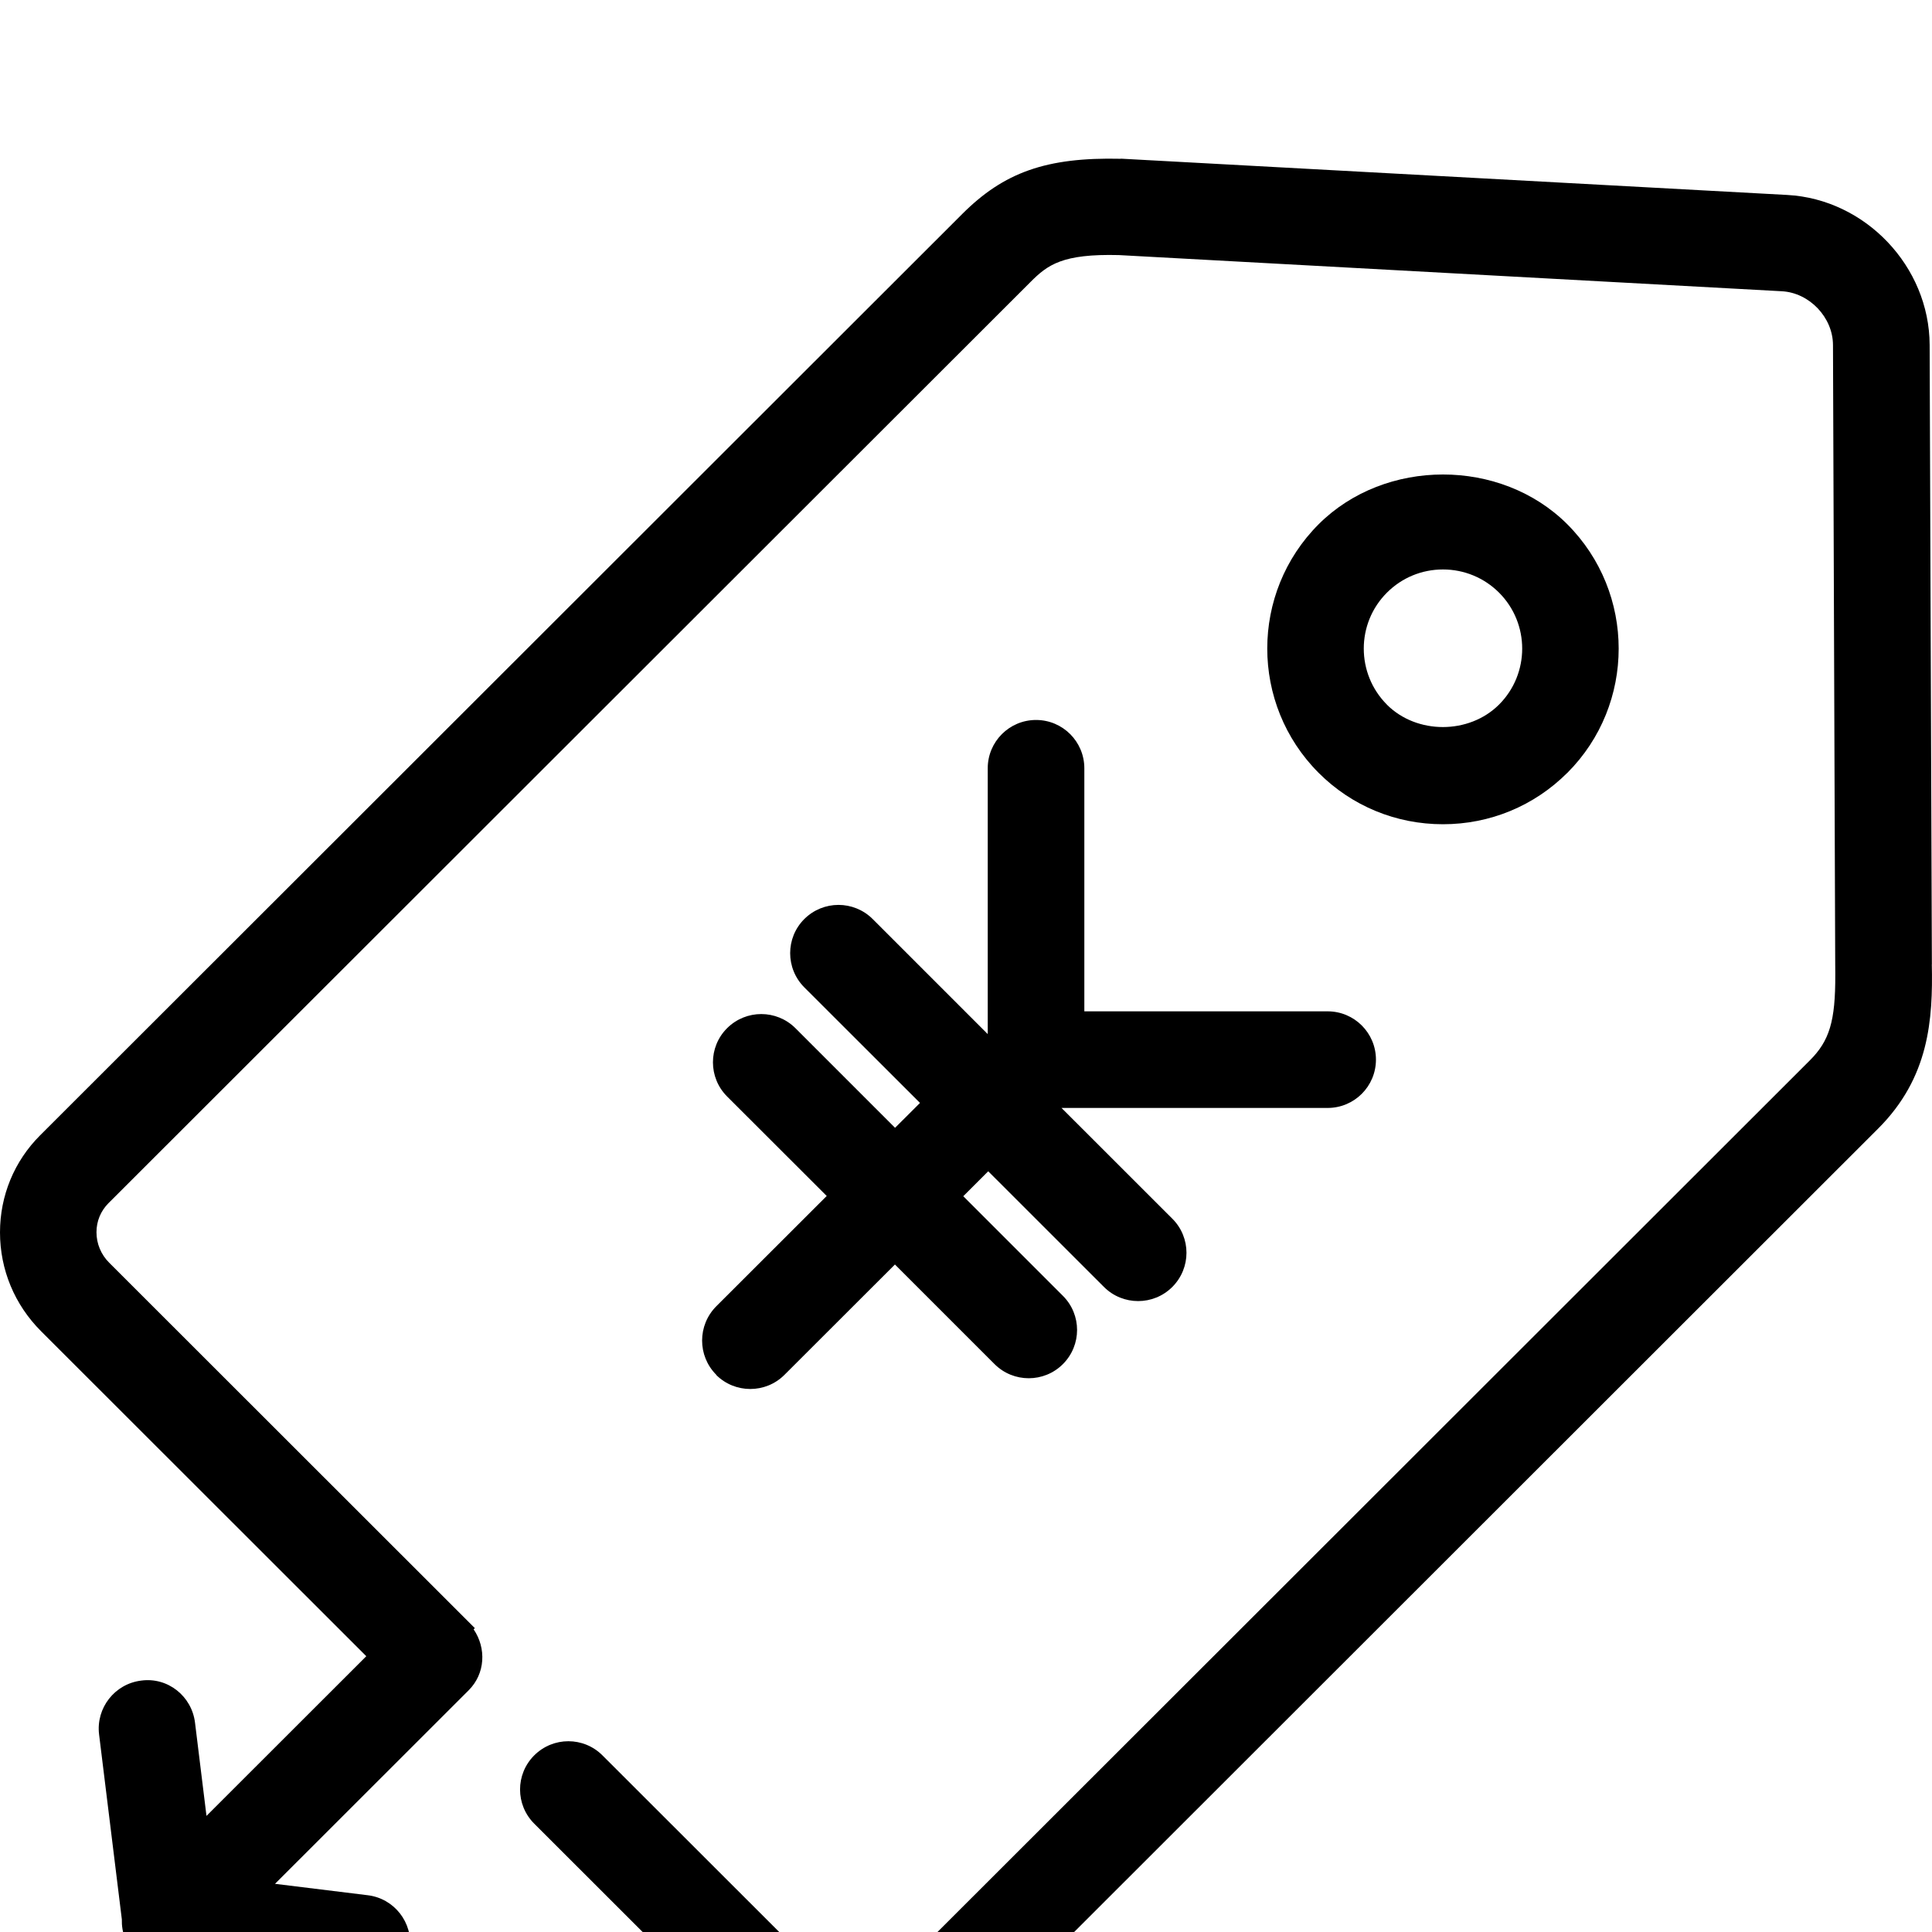 <!-- Generated by IcoMoon.io -->
<svg version="1.1" xmlns="http://www.w3.org/2000/svg" width="32" height="32" viewBox="0 0 32 32">
<title>lingquan</title>
<path d="M31.998 15.975l-0.037-10.263c-0.005-1.298-1.063-2.413-2.359-2.483l-10.487-0.571c-0.026-0.002-0.050-0.002-0.076-0.004l-0.474-0.026v0.002c-1.238-0.029-1.939 0.227-2.626 0.913l-15.274 15.261c-0.429 0.428-0.665 1-0.665 1.608 0 0.618 0.242 1.199 0.681 1.638l5.386 5.382-2.647 2.645-0.19-1.545c-0.054-0.439-0.452-0.757-0.892-0.696-0.438 0.054-0.75 0.453-0.697 0.891l0.377 3.063c-0.006 0.212 0.067 0.426 0.23 0.588 0.156 0.156 0.362 0.234 0.566 0.234 0.014 0 0.026-0.007 0.040-0.008l3.042 0.374c0.034 0.005 0.066 0.006 0.099 0.006 0.398 0 0.743-0.297 0.793-0.702 0.054-0.438-0.258-0.838-0.697-0.891l-1.536-0.189 3.208-3.206c0.276-0.276 0.294-0.697 0.082-1.009l0.020-0.020-0.101-0.101c0-0.001 0-0.001-0.001-0.002s-0.001-0.001-0.002-0.001l-5.952-5.948c-0.136-0.136-0.211-0.315-0.211-0.506 0-0.182 0.070-0.35 0.196-0.478l15.274-15.26c0.284-0.285 0.528-0.47 1.465-0.446l10.98 0.599c0.458 0.025 0.846 0.434 0.847 0.891l0.037 10.265c0 0 0 0.001 0 0.001 0.001 0.043 0 0.079 0.001 0.12v0.044c0.003 0.769-0.096 1.094-0.422 1.419l-15.275 15.262c-0.266 0.267-0.708 0.258-0.985-0.017l-3.737-3.734c-0.312-0.313-0.818-0.313-1.131 0s-0.312 0.819 0.001 1.131l3.737 3.734c0.453 0.453 1.047 0.68 1.639 0.68 0.584 0 1.166-0.221 1.608-0.663l15.273-15.262c0.85-0.848 0.91-1.81 0.891-2.724zM11.861 22.772c0.156 0.156 0.361 0.234 0.566 0.234s0.41-0.078 0.566-0.234l1.83-1.828 1.65 1.65c0.156 0.156 0.361 0.234 0.566 0.234s0.41-0.078 0.566-0.234c0.313-0.313 0.313-0.819 0-1.131l-1.65-1.65 0.413-0.413 1.917 1.916c0.156 0.156 0.361 0.234 0.566 0.234s0.41-0.078 0.566-0.234c0.313-0.313 0.313-0.819 0-1.131l-1.835-1.834h4.408c0.442 0 0.8-0.358 0.8-0.8s-0.358-0.8-0.8-0.8h-4.030v-4.026c0-0.442-0.358-0.8-0.8-0.8s-0.8 0.358-0.8 0.8v4.403l-1.906-1.906c-0.313-0.312-0.819-0.312-1.132 0s-0.312 0.819 0 1.132l1.916 1.914-0.413 0.412-1.65-1.65c-0.313-0.312-0.819-0.312-1.132 0s-0.312 0.819 0 1.131l1.65 1.648-1.829 1.827c-0.313 0.314-0.313 0.821-0.001 1.134zM25.96 12.801c1.134-1.135 1.134-2.982-0.001-4.118-1.1-1.099-3.018-1.098-4.118 0-1.135 1.135-1.135 2.982 0 4.118 0.55 0.55 1.282 0.851 2.059 0.851s1.51-0.302 2.060-0.852zM22.972 11.671c-0.511-0.512-0.512-1.344 0-1.855 0.248-0.248 0.578-0.384 0.928-0.384s0.682 0.137 0.929 0.384c0.511 0.511 0.511 1.343 0 1.854-0.497 0.496-1.362 0.496-1.857 0.002z"></path>
</svg>
